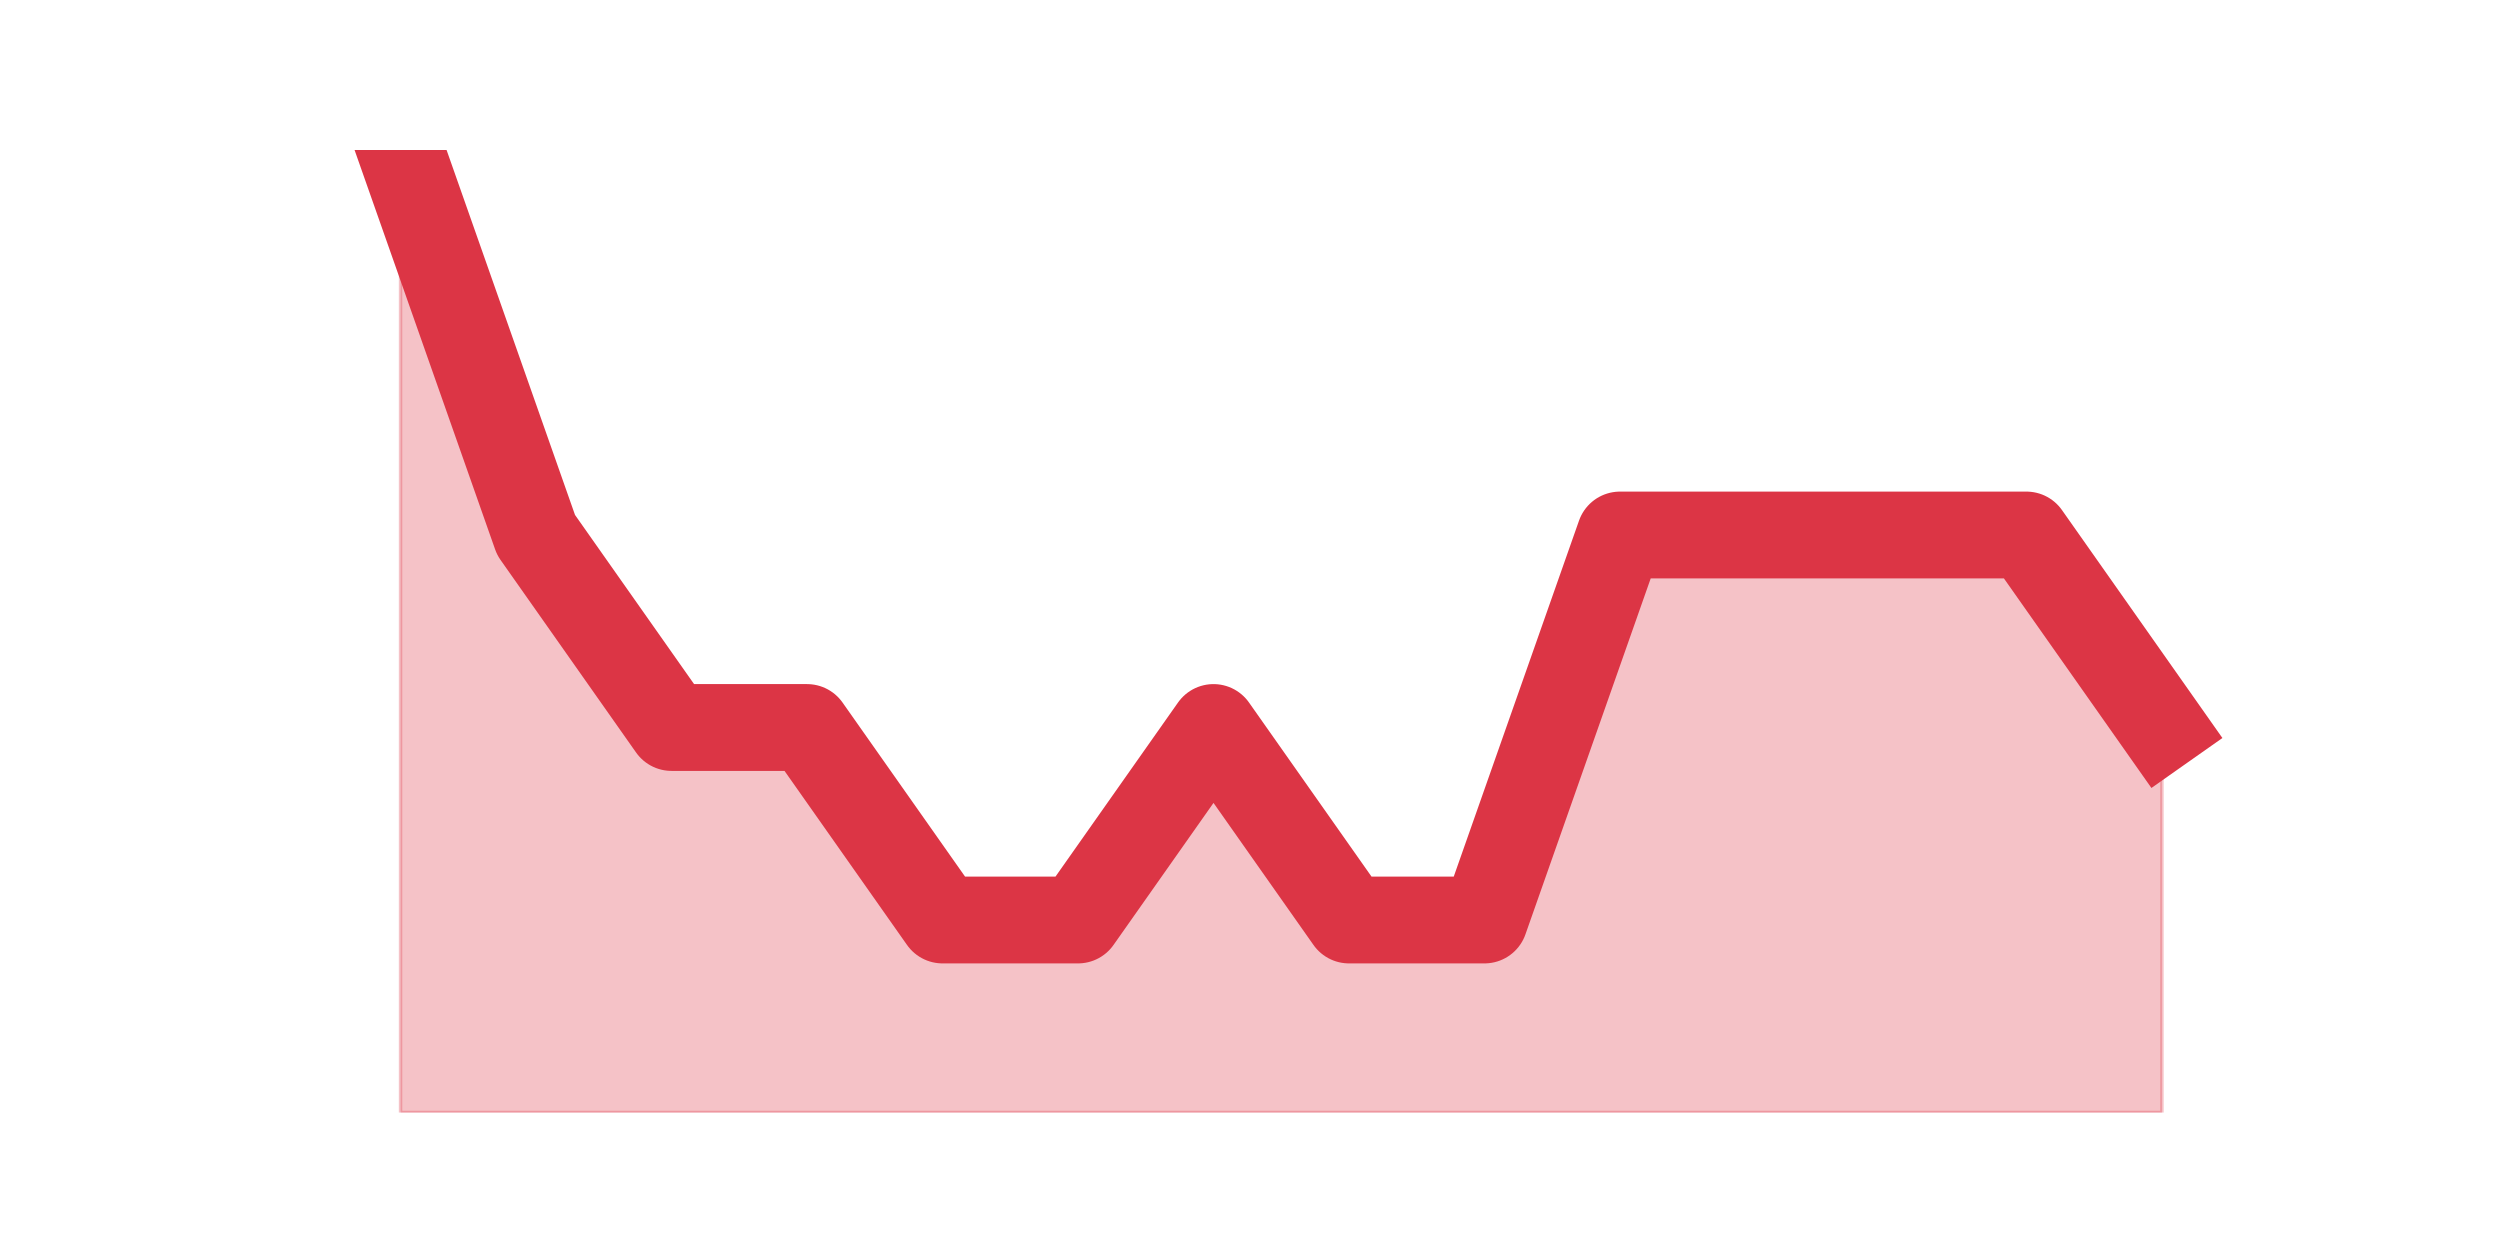 <?xml version="1.0" encoding="utf-8" standalone="no"?>
<!DOCTYPE svg PUBLIC "-//W3C//DTD SVG 1.1//EN"
  "http://www.w3.org/Graphics/SVG/1.1/DTD/svg11.dtd">
<svg height="360pt" version="1.1" viewBox="0 0 720 360" width="720pt" xmlns="http://www.w3.org/2000/svg" xmlns:xlink="http://www.w3.org/1999/xlink">
 <defs>
  <style type="text/css">*{stroke-linecap:butt;stroke-linejoin:round;}</style>
 </defs>
 <g id="figure_1">
  <g id="patch_1">
   <path d="M 0 360 
L 720 360 
L 720 0 
L 0 0 
z
" style="fill:none;"/>
  </g>
  <g id="axes_1">
   <g id="matplotlib.axis_1"/>
   <g id="matplotlib.axis_2"/>
   <g id="PolyCollection_1">
    <defs>
     <path d="M 115.364 -316.8 
L 115.364 -39.6 
L 154.385 -39.6 
L 193.406 -39.6 
L 232.427 -39.6 
L 271.448 -39.6 
L 310.469 -39.6 
L 349.49 -39.6 
L 388.51 -39.6 
L 427.531 -39.6 
L 466.552 -39.6 
L 505.573 -39.6 
L 544.594 -39.6 
L 583.615 -39.6 
L 622.636 -39.6 
L 622.636 -150.48 
L 622.636 -150.48 
L 583.615 -205.92 
L 544.594 -205.92 
L 505.573 -205.92 
L 466.552 -205.92 
L 427.531 -95.04 
L 388.51 -95.04 
L 349.49 -150.48 
L 310.469 -95.04 
L 271.448 -95.04 
L 232.427 -150.48 
L 193.406 -150.48 
L 154.385 -205.92 
L 115.364 -316.8 
z
" id="m7272343555" style="stroke:#dc3545;stroke-opacity:0.3;"/>
    </defs>
    <g clip-path="url(#pd6c9af18c4)">
     <use style="fill:#dc3545;fill-opacity:0.3;stroke:#dc3545;stroke-opacity:0.3;" x="0" xlink:href="#m7272343555" y="360"/>
    </g>
   </g>
   <g id="line2d_1">
    <path clip-path="url(#pd6c9af18c4)" d="M 115.364 43.2 
L 154.385 154.08 
L 193.406 209.52 
L 232.427 209.52 
L 271.448 264.96 
L 310.469 264.96 
L 349.49 209.52 
L 388.51 264.96 
L 427.531 264.96 
L 466.552 154.08 
L 505.573 154.08 
L 544.594 154.08 
L 583.615 154.08 
L 622.636 209.52 
" style="fill:none;stroke:#dc3545;stroke-linecap:square;stroke-width:25;"/>
   </g>
  </g>
 </g>
 <defs>
  <clipPath id="pd6c9af18c4">
   <rect height="277.2" width="558" x="90" y="43.2"/>
  </clipPath>
 </defs>
</svg>
